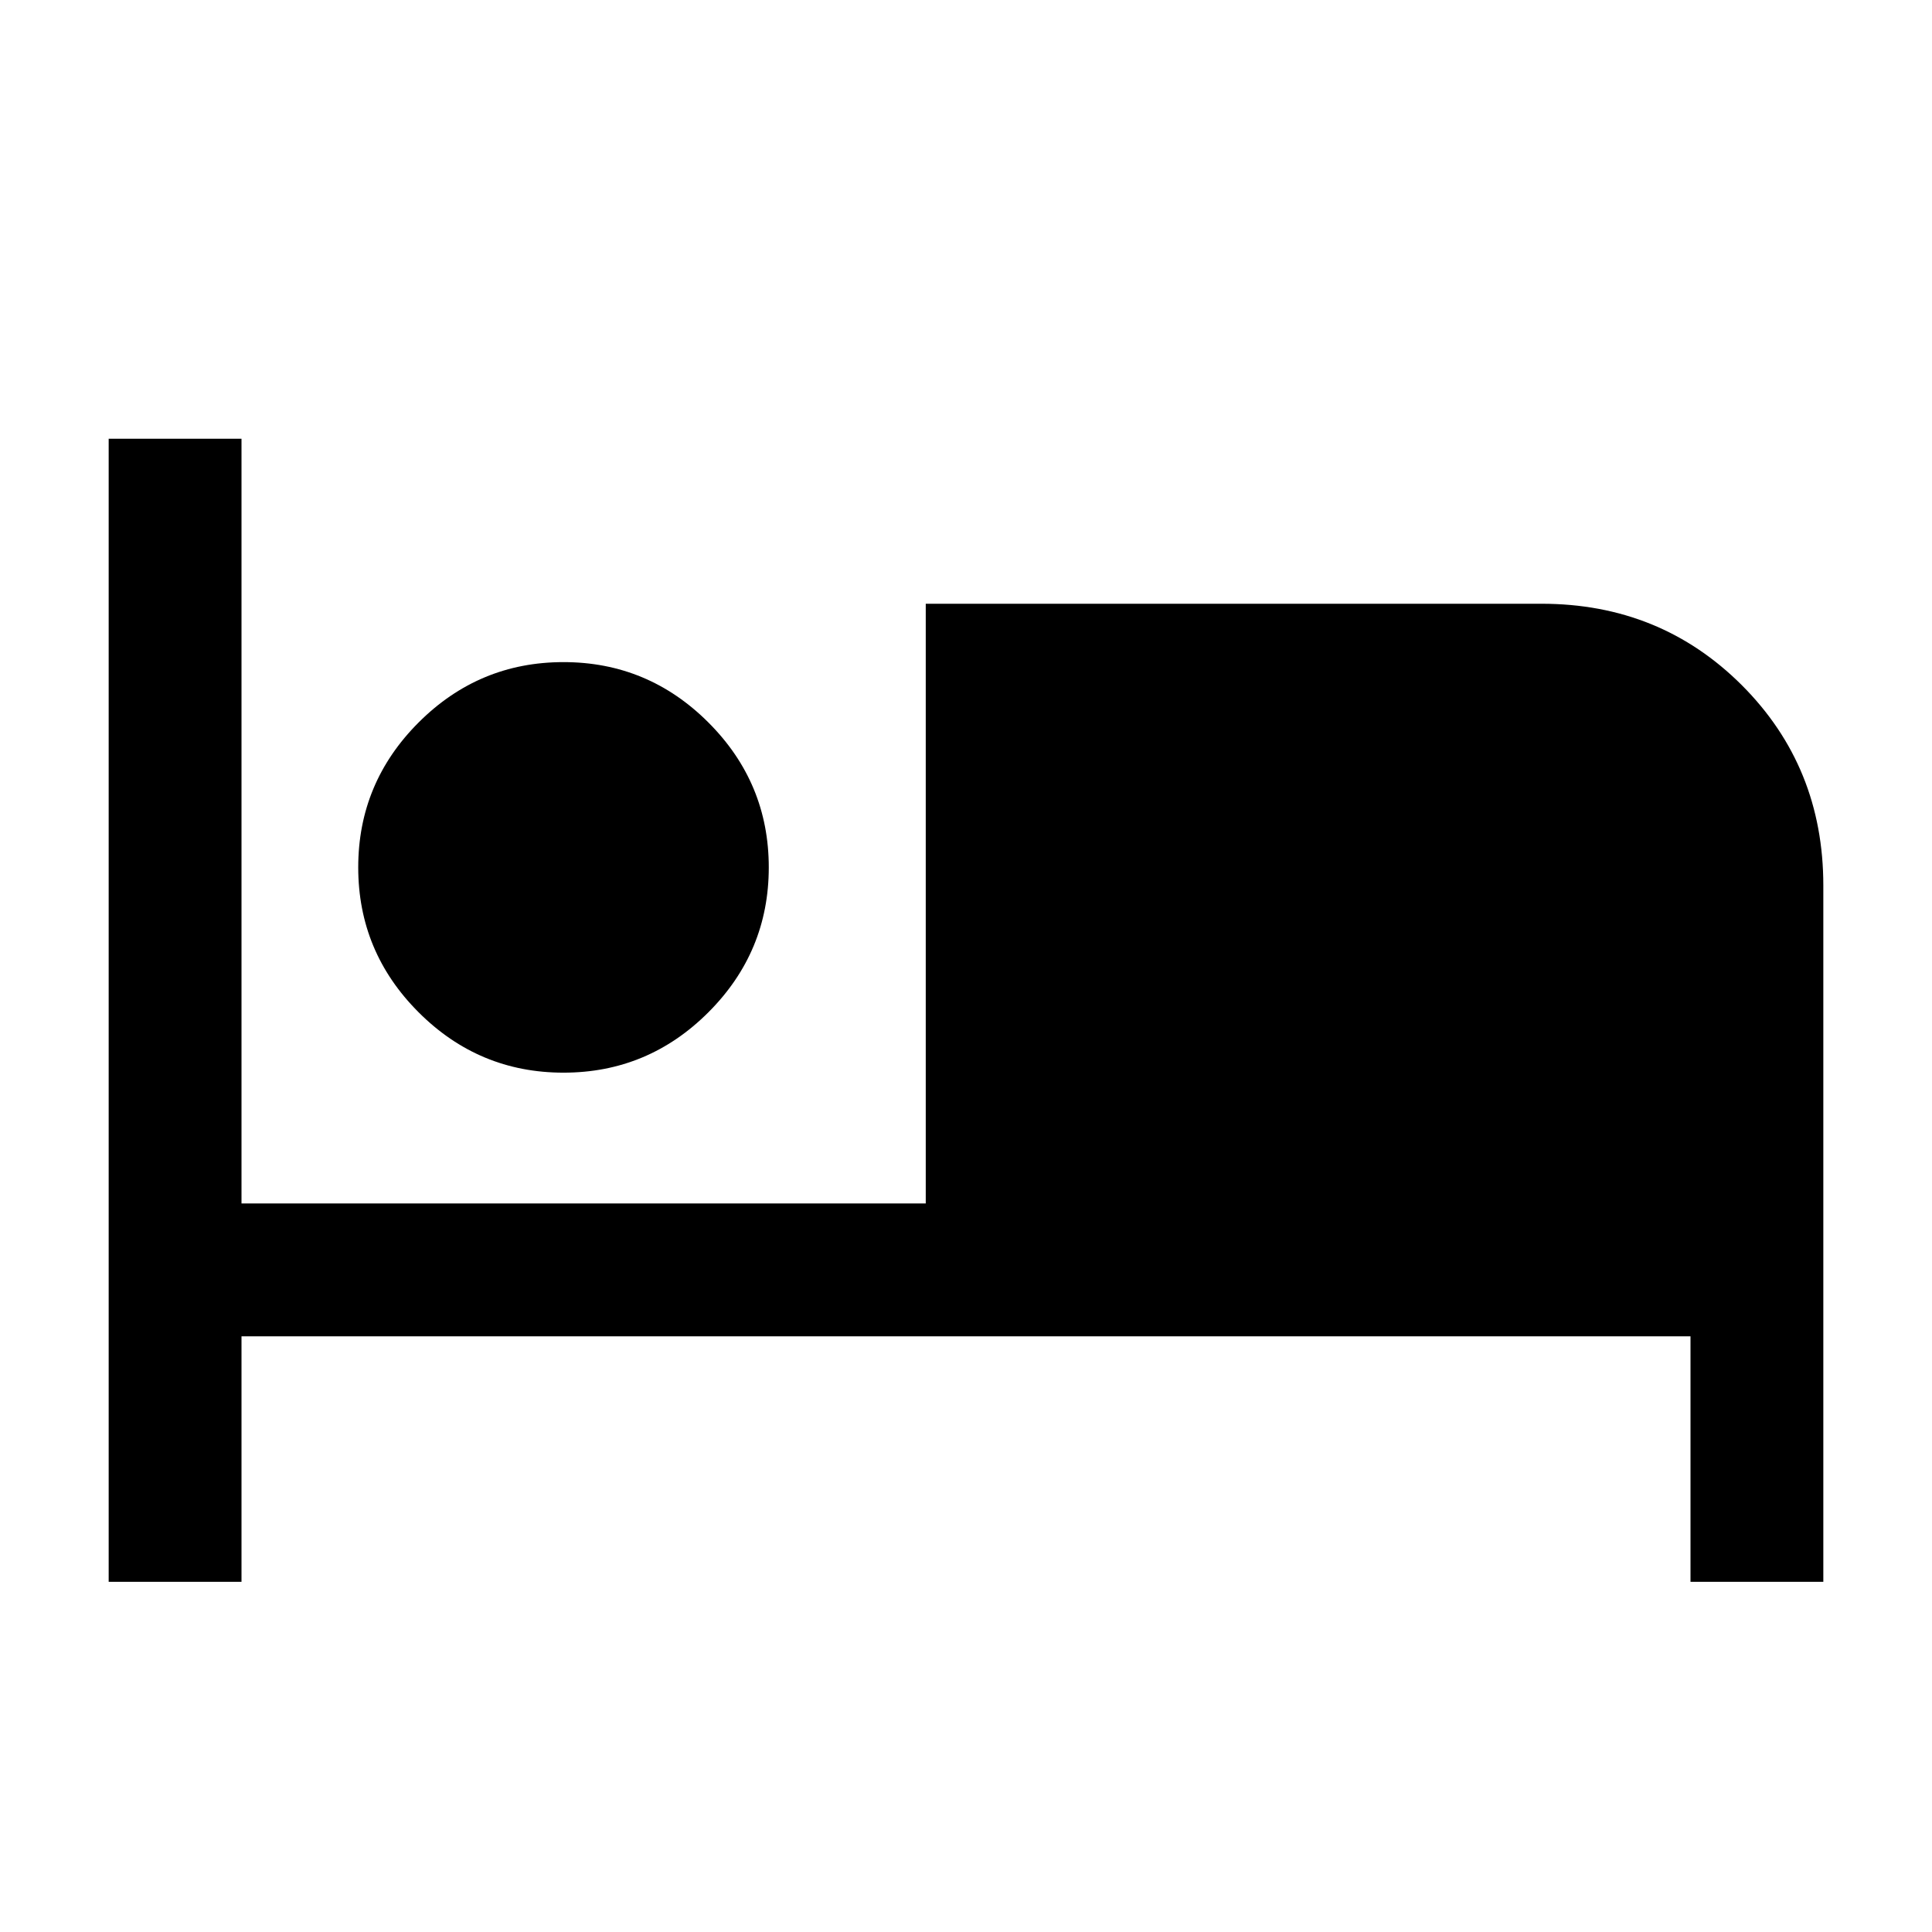 <svg xmlns="http://www.w3.org/2000/svg" height="24" width="24"><path d="M1.35 19.65V5.45H3v9.5h8.5V7.5h7.65q1.475 0 2.488 1.012Q22.65 9.525 22.65 11v8.65H21V16.6H3v3.05ZM7 13.325q-1.05 0-1.8-.75t-.75-1.8q0-1.05.75-1.8t1.8-.75q1.05 0 1.8.75t.75 1.8q0 1.05-.75 1.8t-1.8.75Z"/></svg>